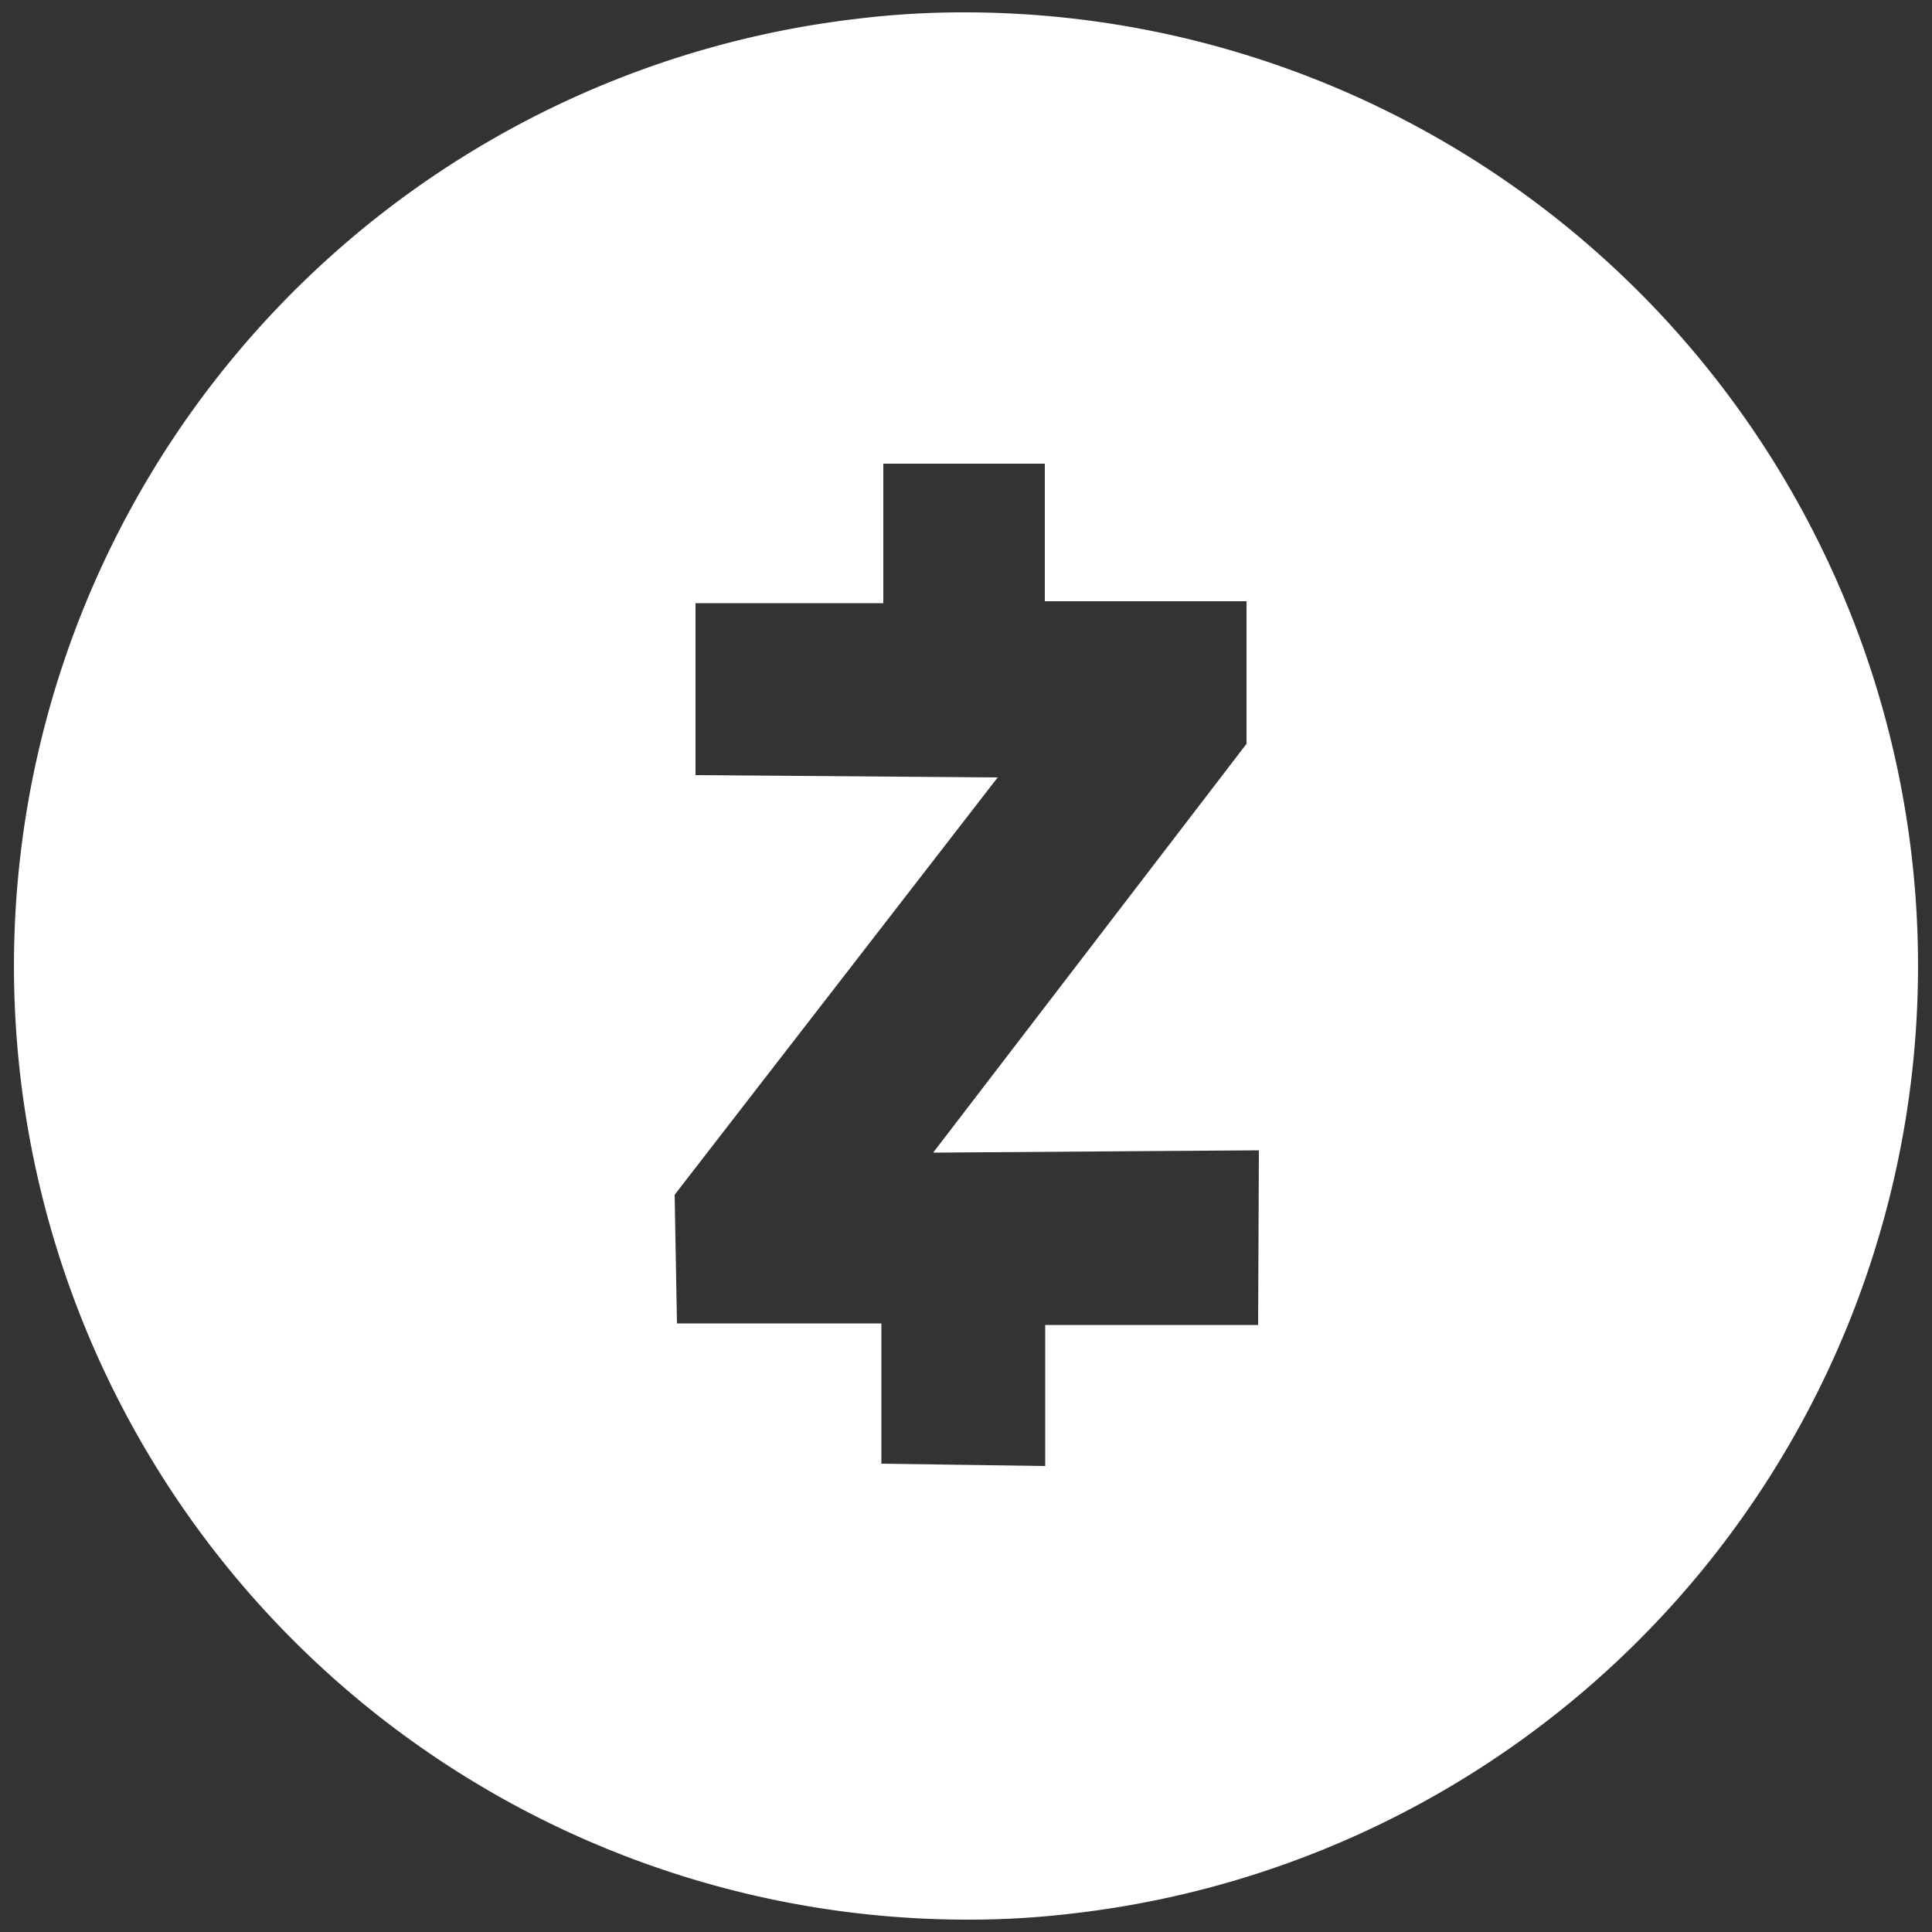 <svg xmlns="http://www.w3.org/2000/svg" viewBox="0 0 50 50"><rect x="0" y="0" width="50" height="50" fill="#333333" stroke="none"/><defs><style>.cls-1{fill:#fff;}</style></defs><title>zcash</title><g id="Слой_8" data-name="Слой 8"><path class="cls-1" d="M25,2.29c-.86,0-1.71.06-2.57.15A22.71,22.71,0,0,0,25,47.71c.86,0,1.72-.06,2.57-.15A22.71,22.71,0,0,0,25,2.29Zm7.56,32H27.05v3.65l-4.24-.06V34.25H17.52l-.06-3.33,8.36-10.8L18,20.06V15.61h4.86V12h4.18v3.56h5.22v3.69L24.15,29.83l8.43-.06Z"/><path class="cls-1" d="M25,4.27h0a20.75,20.75,0,1,1-2.37.14A20.73,20.73,0,0,1,25,4.27M25,.32a22.59,22.59,0,0,0-2.85.17A24.68,24.68,0,0,0,25,49.68a22.59,22.59,0,0,0,2.85-.17A24.68,24.68,0,0,0,25,.32Z"/></g></svg>